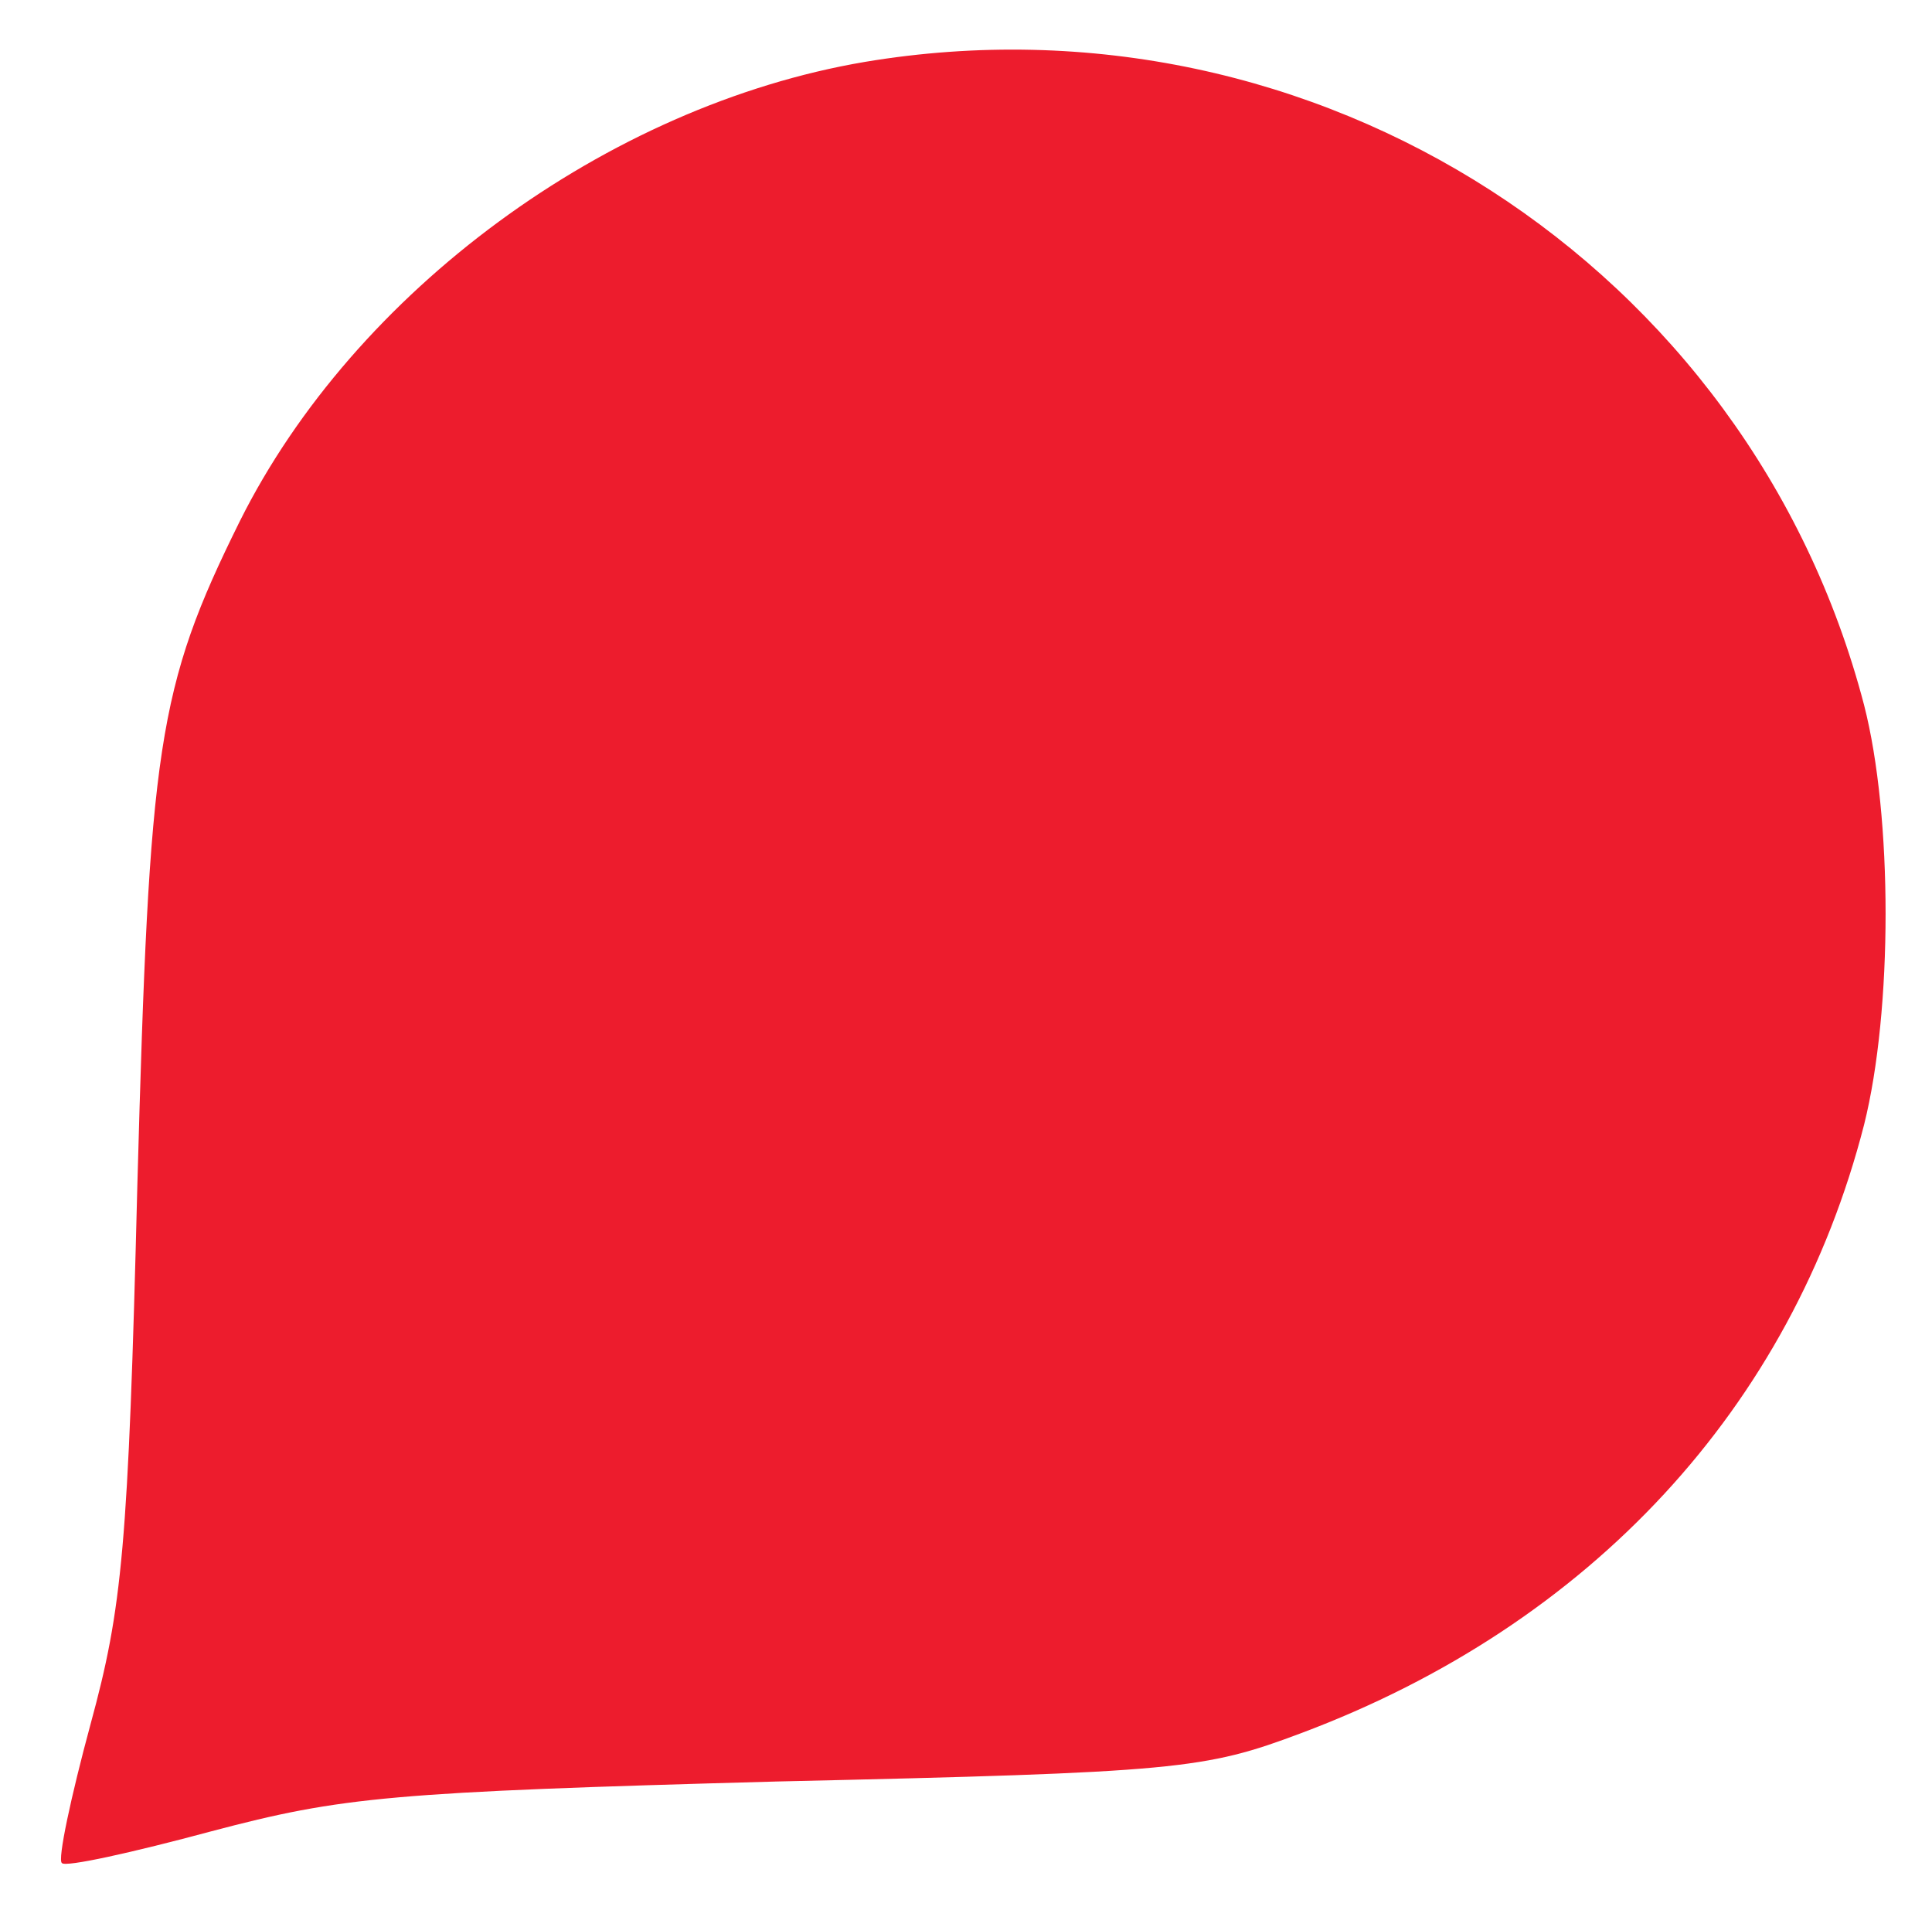 <?xml version="1.0" standalone="no"?>
<!DOCTYPE svg PUBLIC "-//W3C//DTD SVG 20010904//EN"
 "http://www.w3.org/TR/2001/REC-SVG-20010904/DTD/svg10.dtd">
<svg version="1.0" xmlns="http://www.w3.org/2000/svg"
 width="128pt" height="127pt" viewBox="0 0 128 127"
 preserveAspectRatio="xMidYMid meet">
<g transform="translate(0,127) scale(0.1,-0.1)"
fill="#ed1c2d" stroke="none">
<path d="M573 1229 c-171 -29 -338 -152 -414 -304 -55 -111 -60 -149 -68 -440
-6 -240 -10 -280 -31 -357 -13 -48 -22 -90 -19 -92 2 -3 47 7 99 21 87 23 119
26 375 33 266 6 283 8 347 32 192 72 325 216 373 403 19 76 19 204 0 278 -76
291 -363 476 -662 426z"/>
</g>
</svg>
